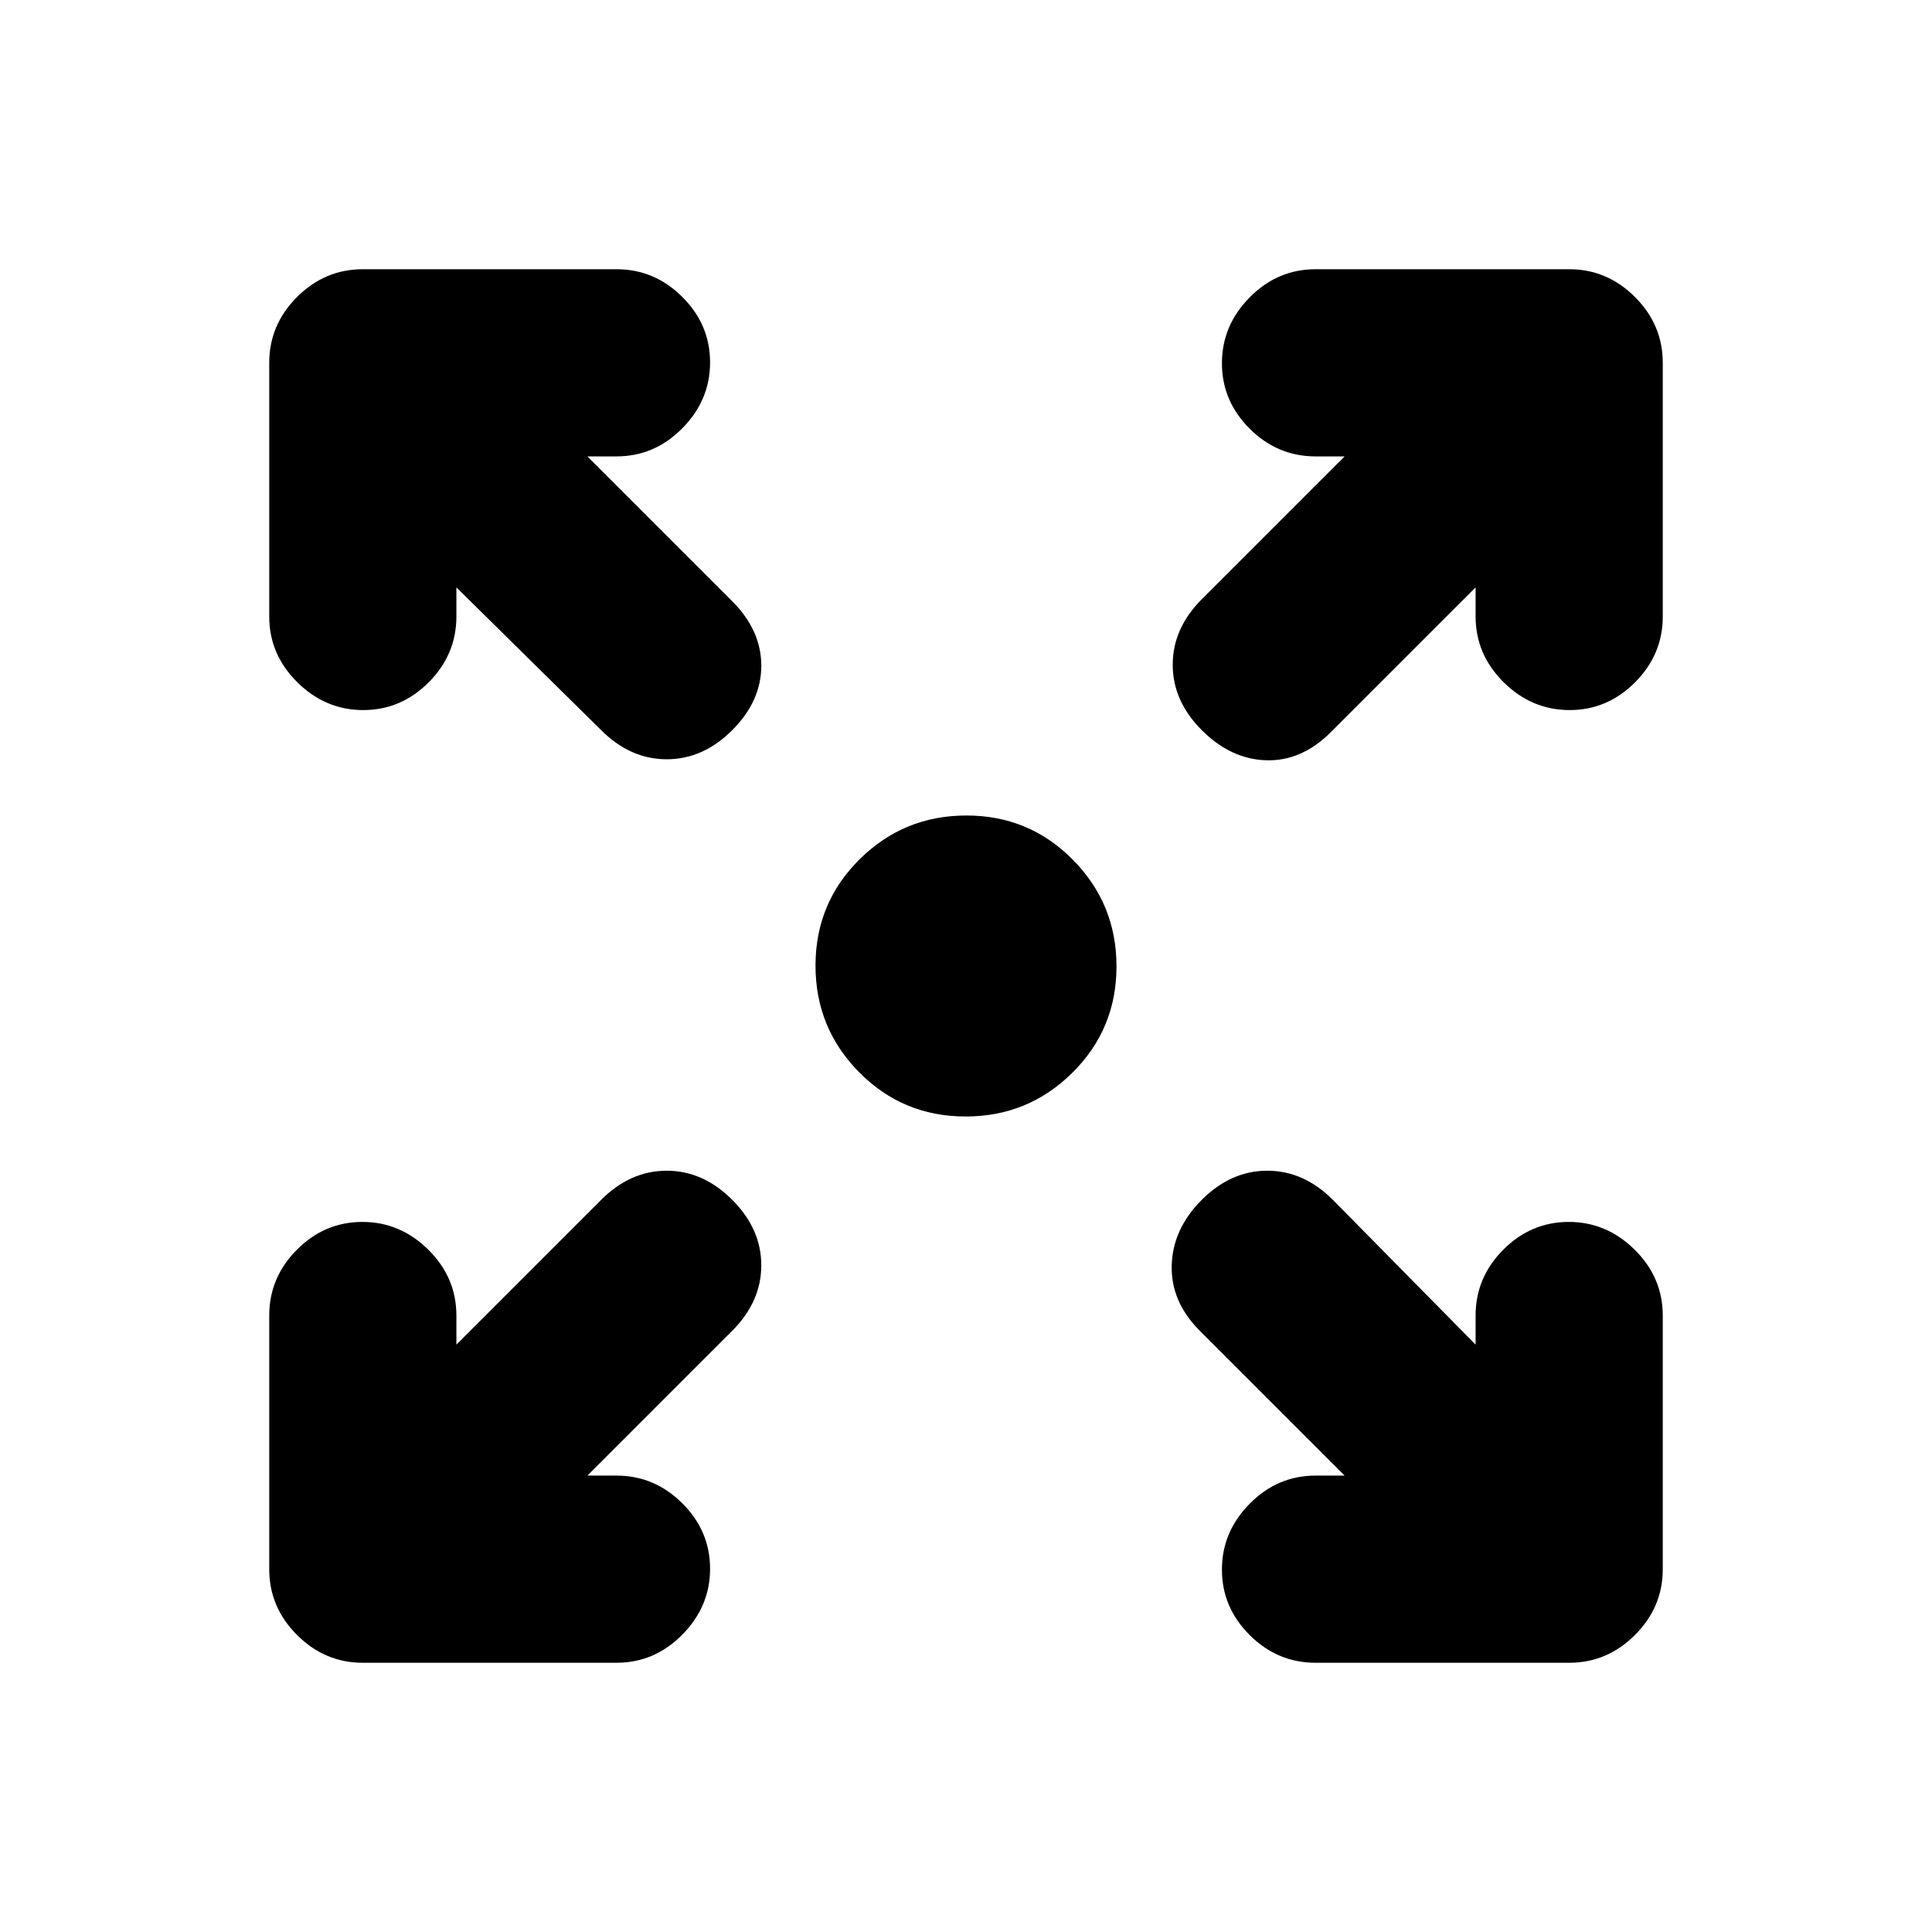 <svg xmlns="http://www.w3.org/2000/svg" height="20" viewBox="0 -960 960 960" width="20"><path d="M479.79-405.22q-31.12 0-52.84-21.94-21.73-21.94-21.73-53.05 0-31.12 21.94-52.84 21.94-21.73 53.05-21.73 31.12 0 52.84 21.94 21.73 21.94 21.73 53.05 0 31.12-21.94 52.84-21.94 21.73-53.05 21.73ZM291.87-226.78h14.46q18.88 0 32.69 13.74 13.81 13.75 13.81 32.55 0 18.79-13.81 32.75t-32.69 13.96H180.28q-18.88 0-32.69-13.81-13.81-13.81-13.81-32.69v-126.05q0-18.88 13.75-32.69 13.74-13.81 32.54-13.81 18.8 0 32.76 13.81 13.95 13.81 13.95 32.69v14.46l71.96-71.96q14.46-14.45 32.54-14.45 18.09 0 32.55 14.45 14.45 14.46 14.45 32.55 0 18.08-14.45 32.54l-71.96 71.96Zm376.26 0-71.96-71.96q-14.45-14.46-13.95-32.54.5-18.09 14.95-32.55 14.46-14.45 32.55-14.45 18.08 0 32.54 14.45l70.96 71.96v-14.46q0-18.88 13.74-32.69 13.75-13.81 32.55-13.81 18.79 0 32.75 13.81t13.96 32.69v126.05q0 18.88-13.81 32.69-13.81 13.81-32.69 13.81H653.67q-18.88 0-32.69-13.75-13.81-13.74-13.81-32.54 0-18.8 13.81-32.76 13.81-13.95 32.69-13.95h14.46ZM226.78-668.13v14.46q0 18.88-13.74 32.69-13.75 13.81-32.55 13.81-18.79 0-32.75-13.81t-13.96-32.69v-126.05q0-18.88 13.81-32.69 13.81-13.81 32.69-13.81h126.05q18.88 0 32.69 13.75 13.81 13.74 13.81 32.54 0 18.8-13.81 32.76-13.81 13.95-32.69 13.95h-14.46l71.96 71.96q14.45 14.46 14.45 32.04 0 17.59-14.45 32.05-14.46 14.45-32.55 14.45-18.08 0-32.54-14.45l-71.96-70.96Zm506.44 0-71.96 71.96q-14.46 14.45-32.04 13.95-17.59-.5-32.05-14.95-14.45-14.46-14.45-32.55 0-18.08 14.45-32.54l70.96-70.96h-14.46q-18.88 0-32.69-13.74-13.81-13.75-13.81-32.55 0-18.79 13.81-32.75t32.69-13.96h126.05q18.88 0 32.69 13.81 13.81 13.81 13.81 32.69v126.05q0 18.88-13.75 32.69-13.74 13.81-32.54 13.81-18.8 0-32.76-13.81-13.95-13.81-13.95-32.69v-14.46Z"/></svg>